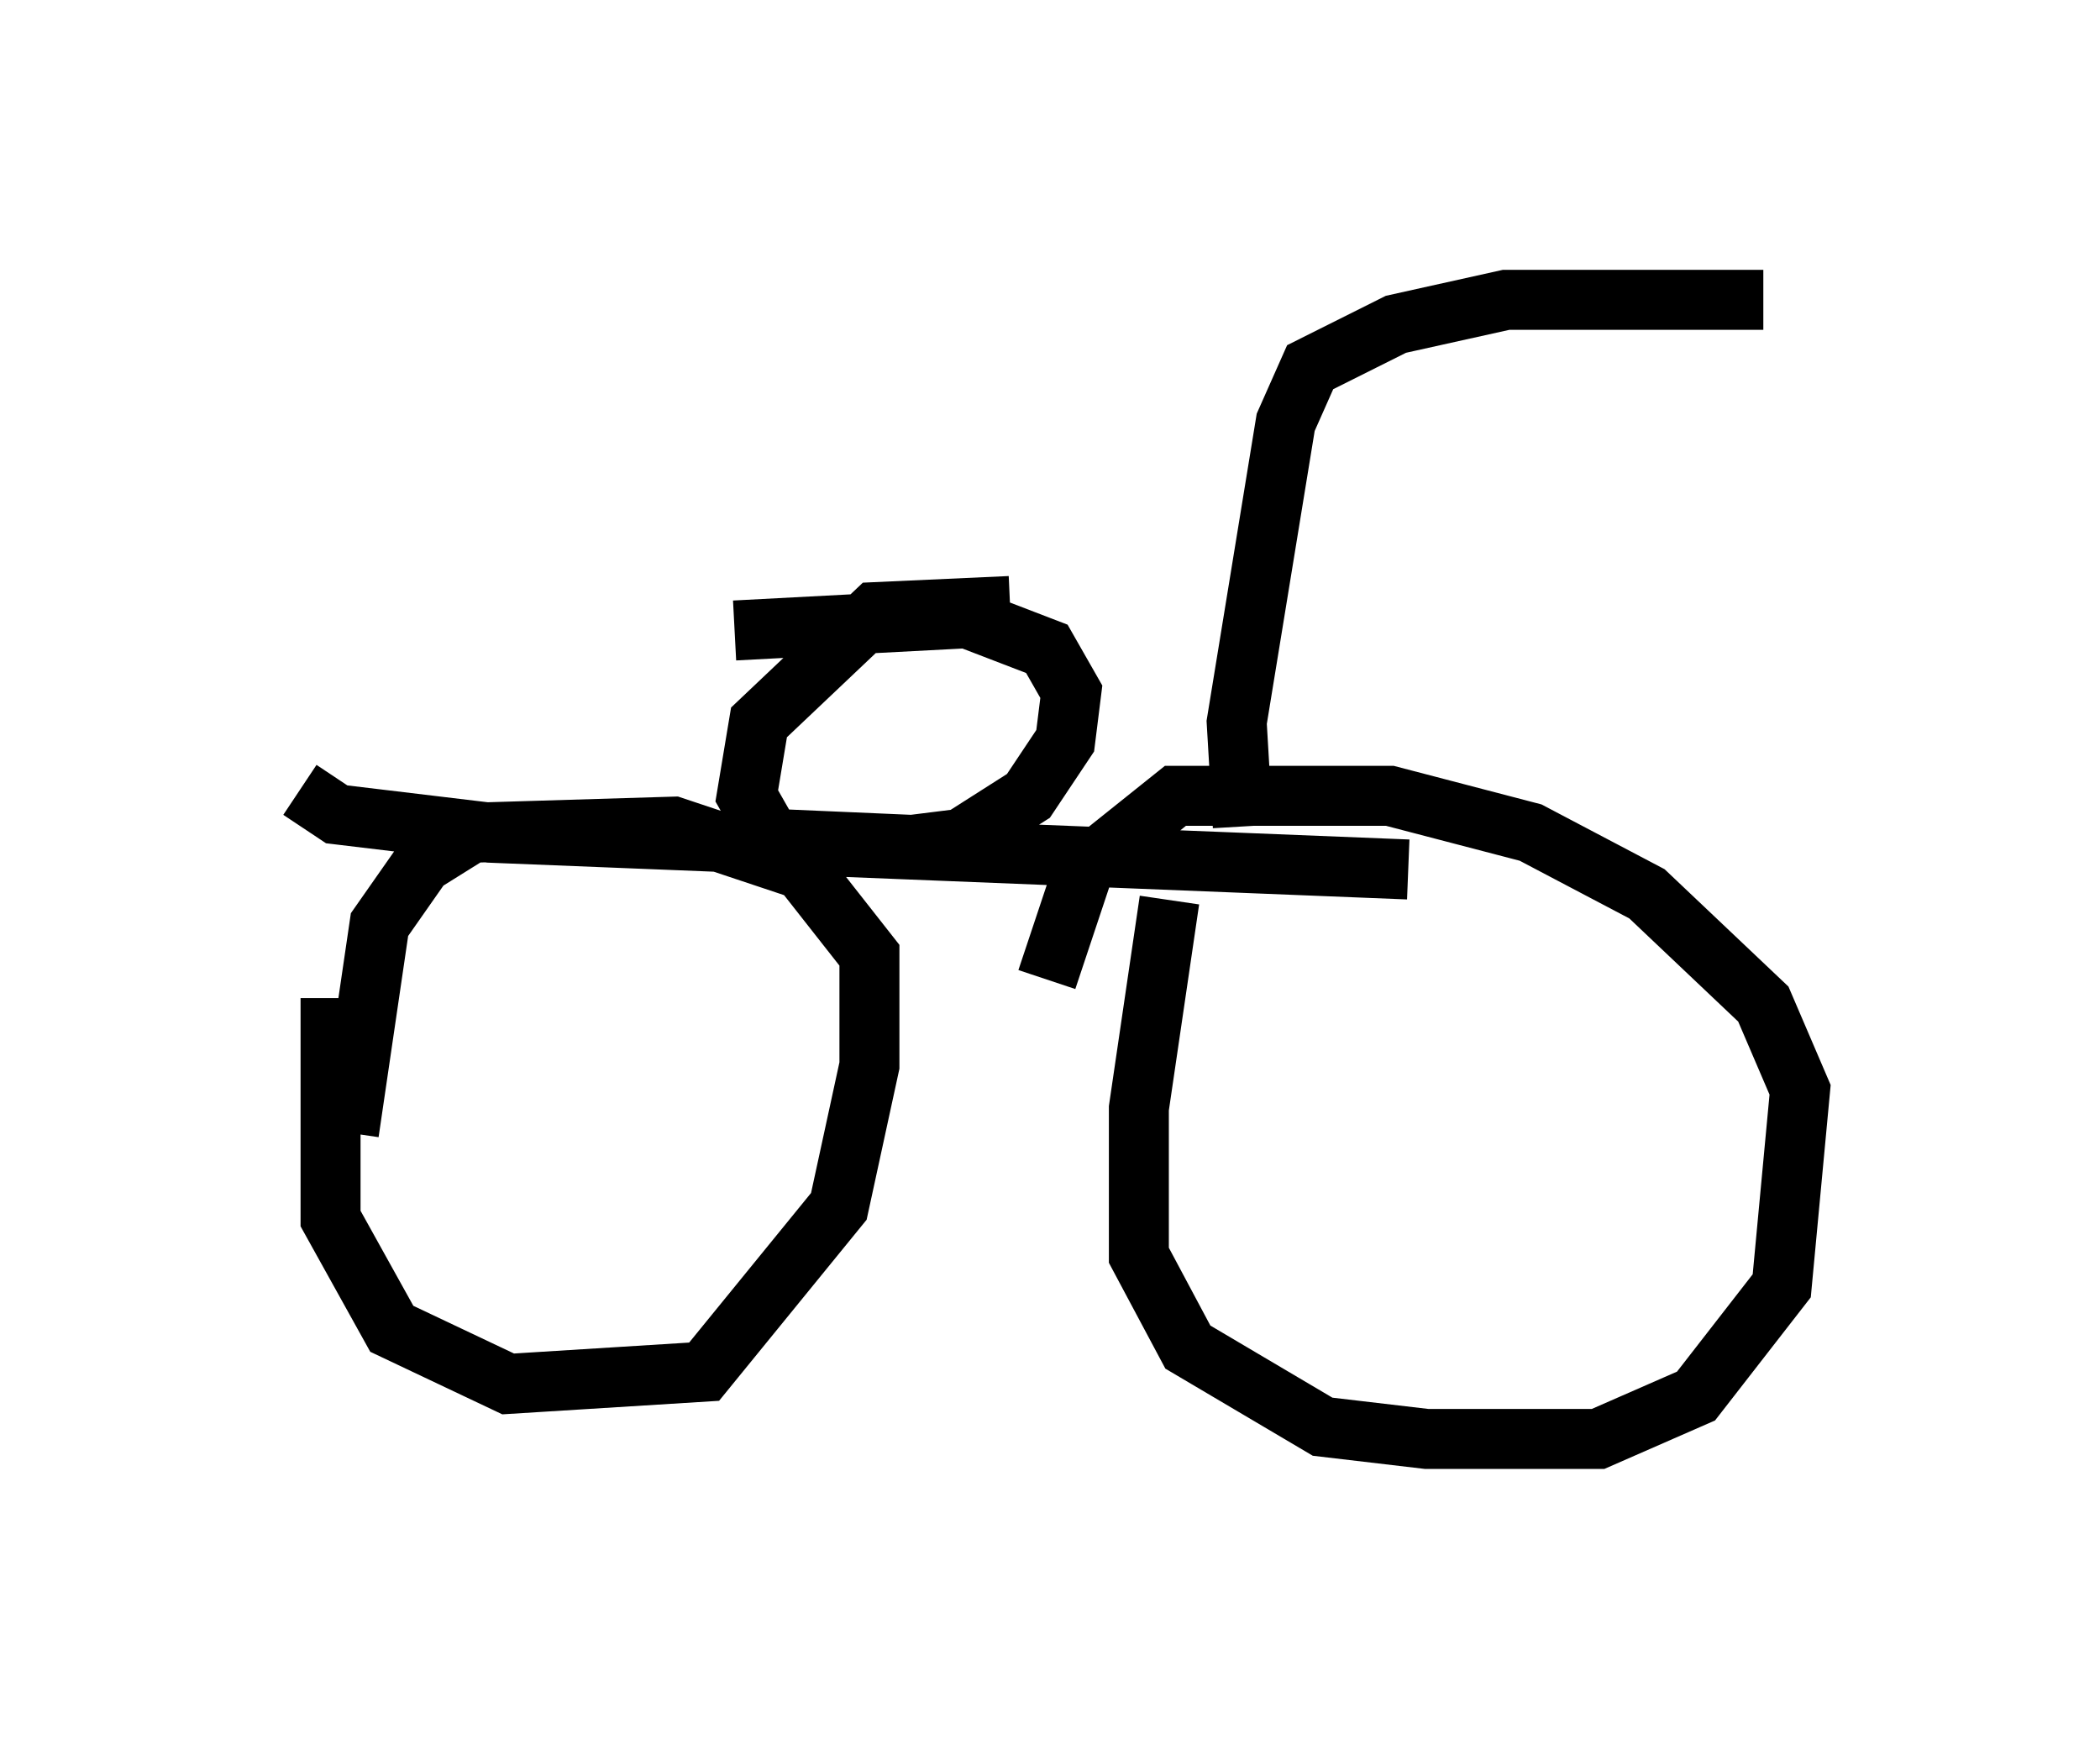 <?xml version="1.0" encoding="utf-8" ?>
<svg baseProfile="full" height="28.988" version="1.1" width="35.011" xmlns="http://www.w3.org/2000/svg" xmlns:ev="http://www.w3.org/2001/xml-events" xmlns:xlink="http://www.w3.org/1999/xlink"><defs /><rect fill="white" height="28.988" width="35.011" x="0" y="0" /><path d="M5.919, 15.821 m-0.408, 0.817 l0.0, 3.675 1.021, 1.838 l1.94, 0.919 3.267, -0.204 l2.246, -2.756 0.51, -2.348 l0.0, -1.838 -1.123, -1.429 l-2.144, -0.715 -3.369, 0.102 l-0.817, 0.51 -0.715, 1.021 l-0.51, 3.471 m-0.817, -5.717 l0.613, 0.408 2.552, 0.306 l15.313, 0.613 m-3.981, 0.51 l-0.51, 3.471 0.0, 2.45 l0.817, 1.531 2.246, 1.327 l1.735, 0.204 2.858, 0.0 l1.633, -0.715 1.429, -1.838 l0.306, -3.267 -0.613, -1.429 l-1.94, -1.838 -1.94, -1.021 l-2.348, -0.613 -3.573, 0.0 l-1.531, 1.225 -0.613, 1.838 m-0.613, -6.227 l-2.246, 0.102 -1.94, 1.838 l-0.204, 1.225 0.408, 0.715 l2.348, 0.102 0.817, -0.102 l1.123, -0.715 0.613, -0.919 l0.102, -0.817 -0.408, -0.715 l-1.327, -0.51 -3.879, 0.204 m8.473, 3.267 l-0.102, -1.735 0.817, -5.002 l0.408, -0.919 1.429, -0.715 l1.838, -0.408 4.288, 0.0 " fill="none" stroke="black" stroke-width="1" /></svg>